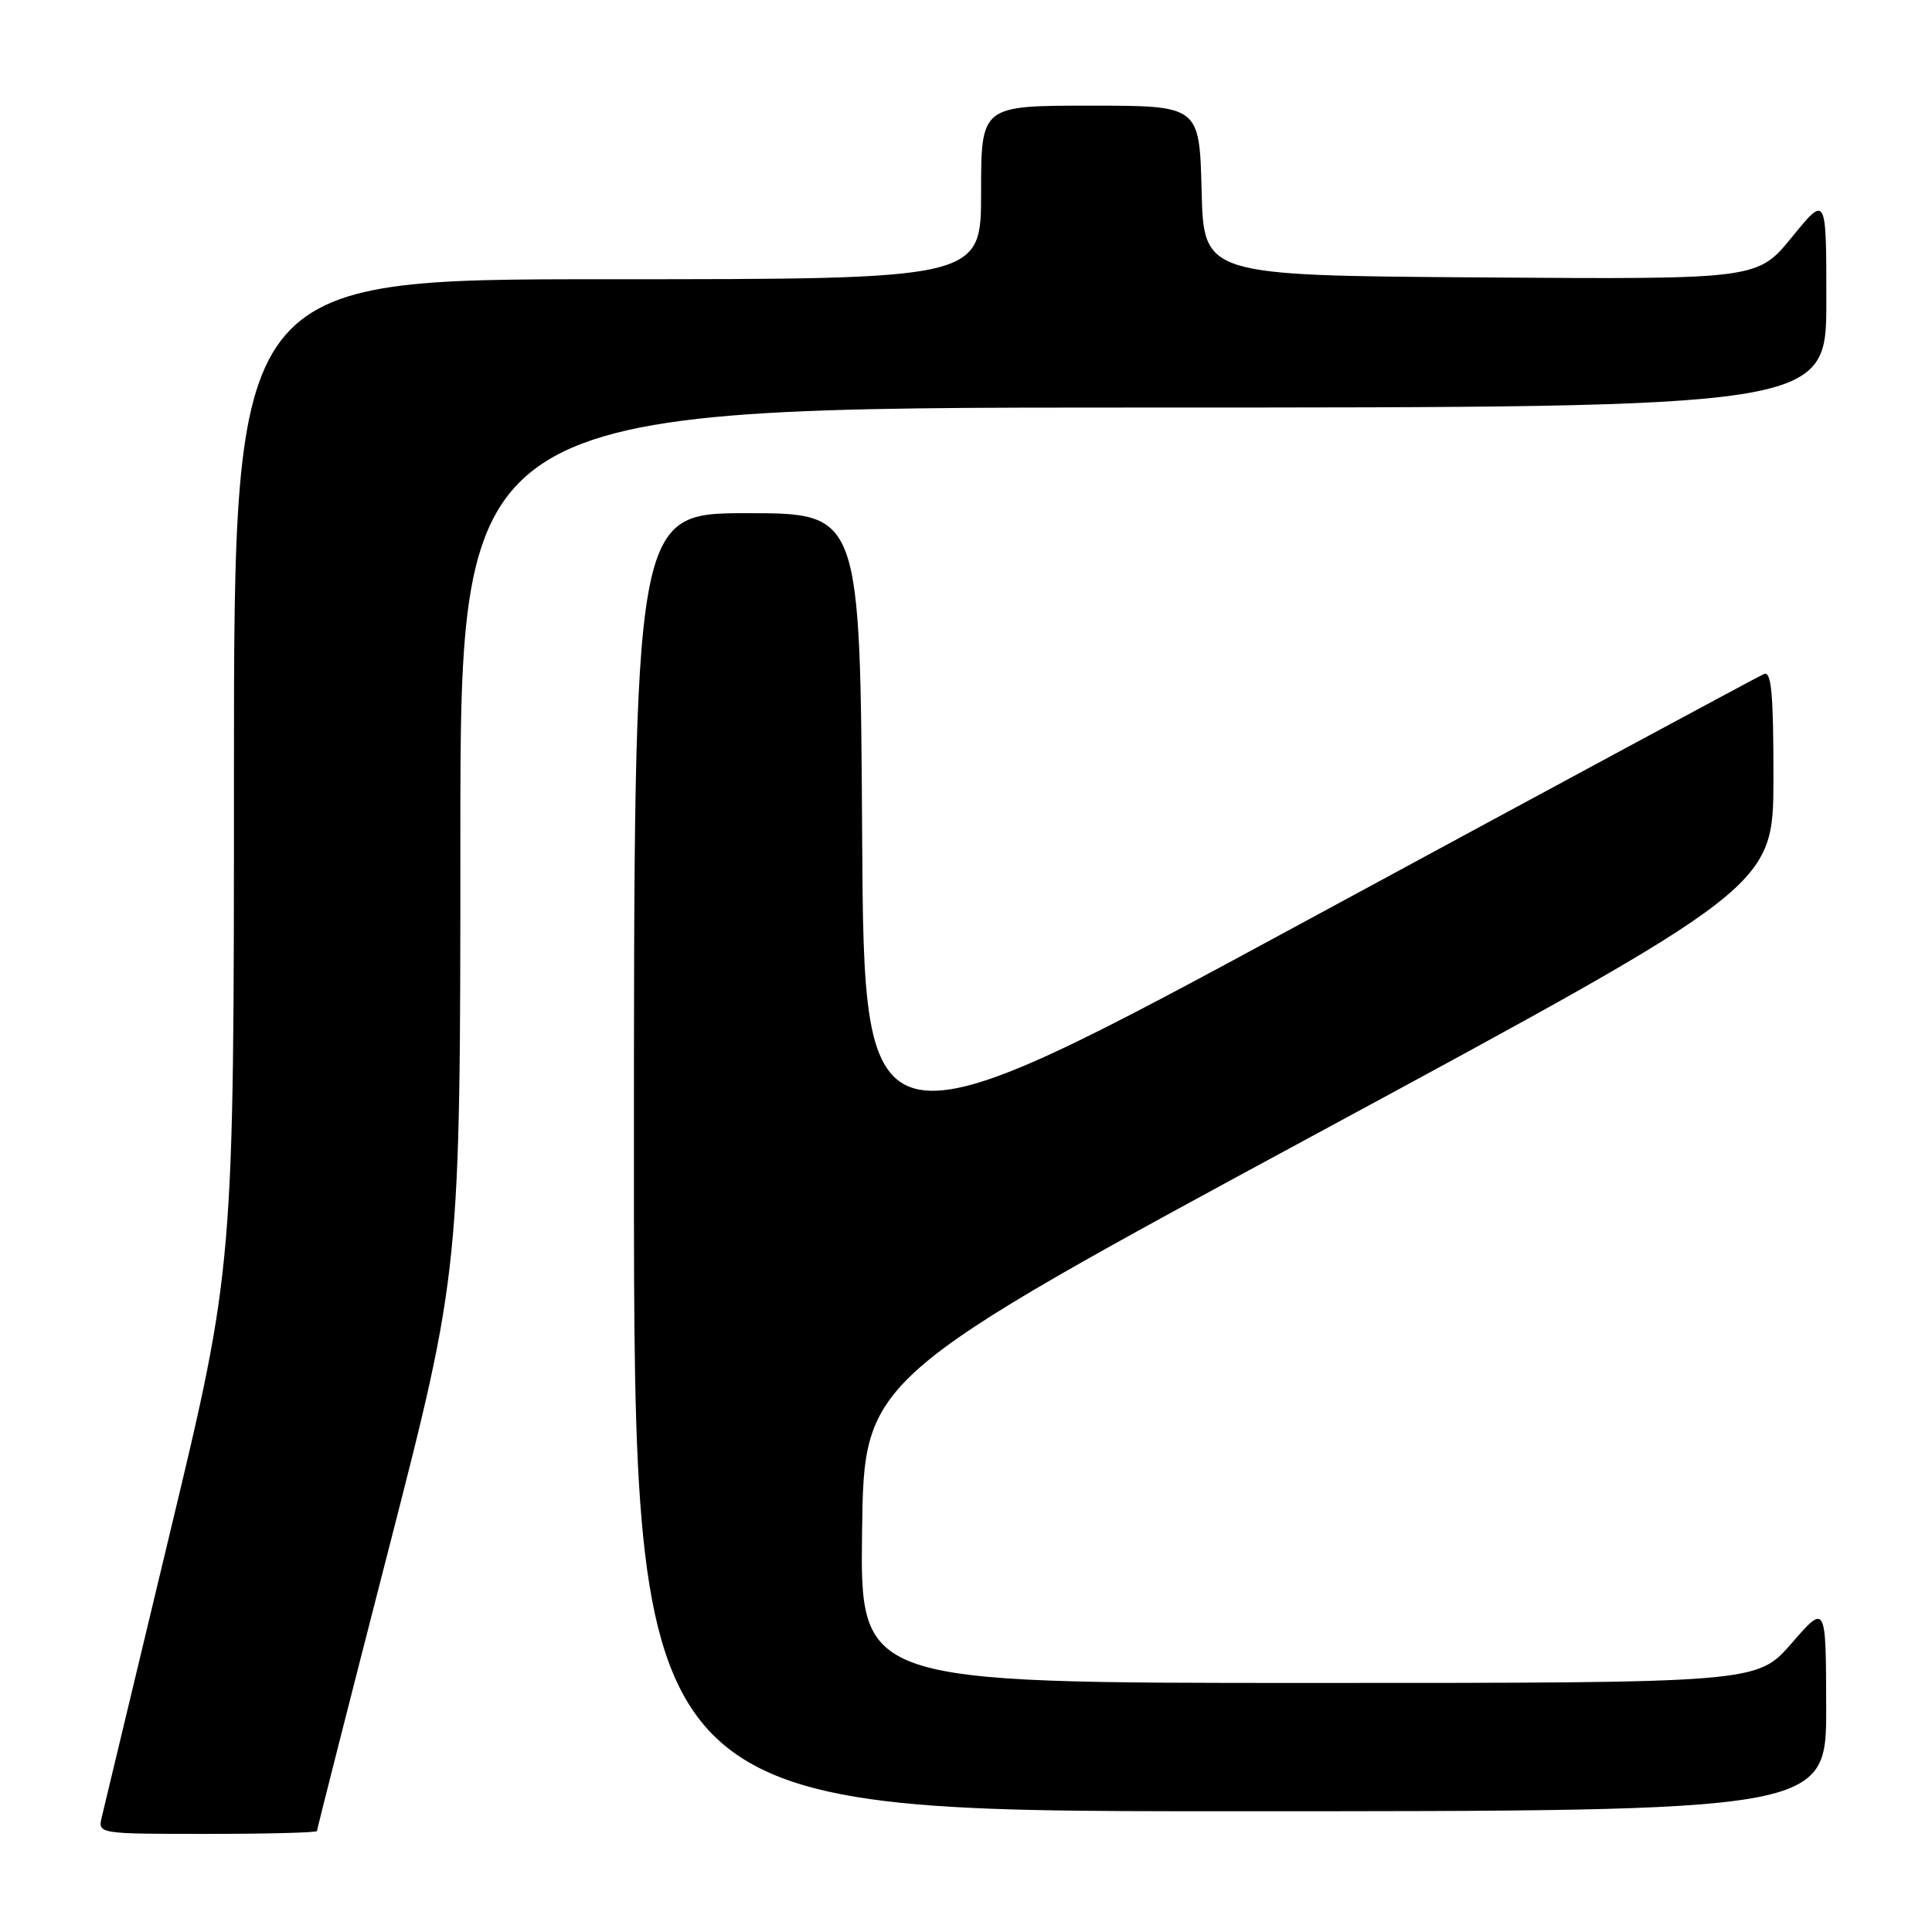 <?xml version="1.0" encoding="UTF-8" standalone="no"?>
<!DOCTYPE svg PUBLIC "-//W3C//DTD SVG 1.1//EN" "http://www.w3.org/Graphics/SVG/1.1/DTD/svg11.dtd" >
<svg xmlns="http://www.w3.org/2000/svg" xmlns:xlink="http://www.w3.org/1999/xlink" version="1.1" viewBox="0 0 256 256">
 <g >
 <path fill="currentColor"
d=" M 42.00 242.62 C 42.00 242.41 46.27 225.60 51.50 205.26 C 61.00 168.28 61.00 168.28 61.00 111.14 C 61.00 54.00 61.00 54.00 151.50 54.00 C 242.00 54.00 242.00 54.00 242.00 39.91 C 242.00 25.82 242.00 25.82 237.44 31.42 C 232.87 37.02 232.87 37.02 196.19 36.76 C 159.50 36.50 159.50 36.50 159.22 25.25 C 158.93 14.00 158.93 14.00 144.47 14.00 C 130.00 14.00 130.00 14.00 130.00 25.50 C 130.00 37.00 130.00 37.00 80.50 37.00 C 31.00 37.00 31.00 37.00 31.00 102.40 C 31.00 167.80 31.00 167.80 22.51 203.15 C 17.84 222.59 13.78 239.51 13.49 240.75 C 12.96 243.00 12.96 243.00 27.48 243.00 C 35.47 243.00 42.00 242.83 42.00 242.62 Z  M 241.98 226.25 C 241.95 212.50 241.95 212.50 237.39 217.75 C 232.82 223.00 232.82 223.00 173.39 223.00 C 113.96 223.00 113.96 223.00 114.23 202.82 C 114.50 182.64 114.50 182.64 174.74 150.07 C 234.97 117.50 234.97 117.50 234.99 103.14 C 235.00 92.04 234.72 88.90 233.75 89.30 C 233.06 89.59 205.95 104.20 173.50 121.78 C 114.50 153.74 114.50 153.74 114.24 110.87 C 113.98 68.00 113.98 68.00 98.99 68.00 C 84.00 68.00 84.00 68.00 84.00 154.00 C 84.00 240.00 84.00 240.00 163.00 240.00 C 242.00 240.00 242.00 240.00 241.98 226.25 Z "/>
</g>
</svg>